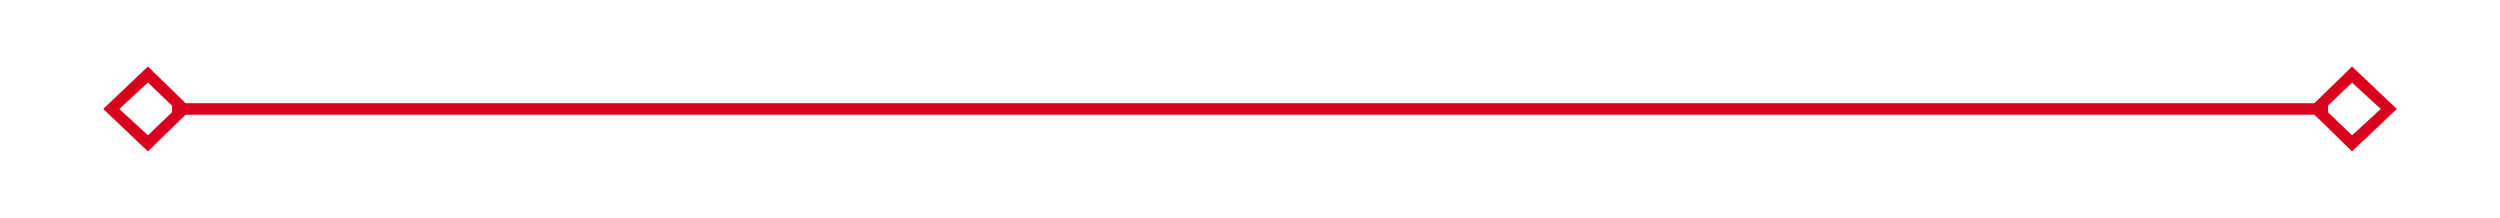 ﻿<?xml version="1.0" encoding="utf-8"?>
<svg version="1.1" xmlns:xlink="http://www.w3.org/1999/xlink" width="218px" height="19px" xmlns="http://www.w3.org/2000/svg">
  <g transform="matrix(1 0 0 1 -2163 -1217 )">
    <path d="M 2175.9 1222.8  L 2172 1226.5  L 2175.9 1230.2  L 2179.7 1226.5  L 2175.9 1222.8  Z M 2175.9 1228.8  L 2173.4 1226.5  L 2175.9 1224.2  L 2178.3 1226.5  L 2175.9 1228.8  Z M 2368.1 1230.2  L 2372 1226.5  L 2368.1 1222.8  L 2364.3 1226.5  L 2368.1 1230.2  Z M 2368.1 1224.2  L 2370.6 1226.5  L 2368.1 1228.8  L 2365.7 1226.5  L 2368.1 1224.2  Z " fill-rule="nonzero" fill="#d9001b" stroke="none" />
    <path d="M 2178 1226.5  L 2366 1226.5  " stroke-width="1" stroke="#d9001b" fill="none" />
  </g>
</svg>